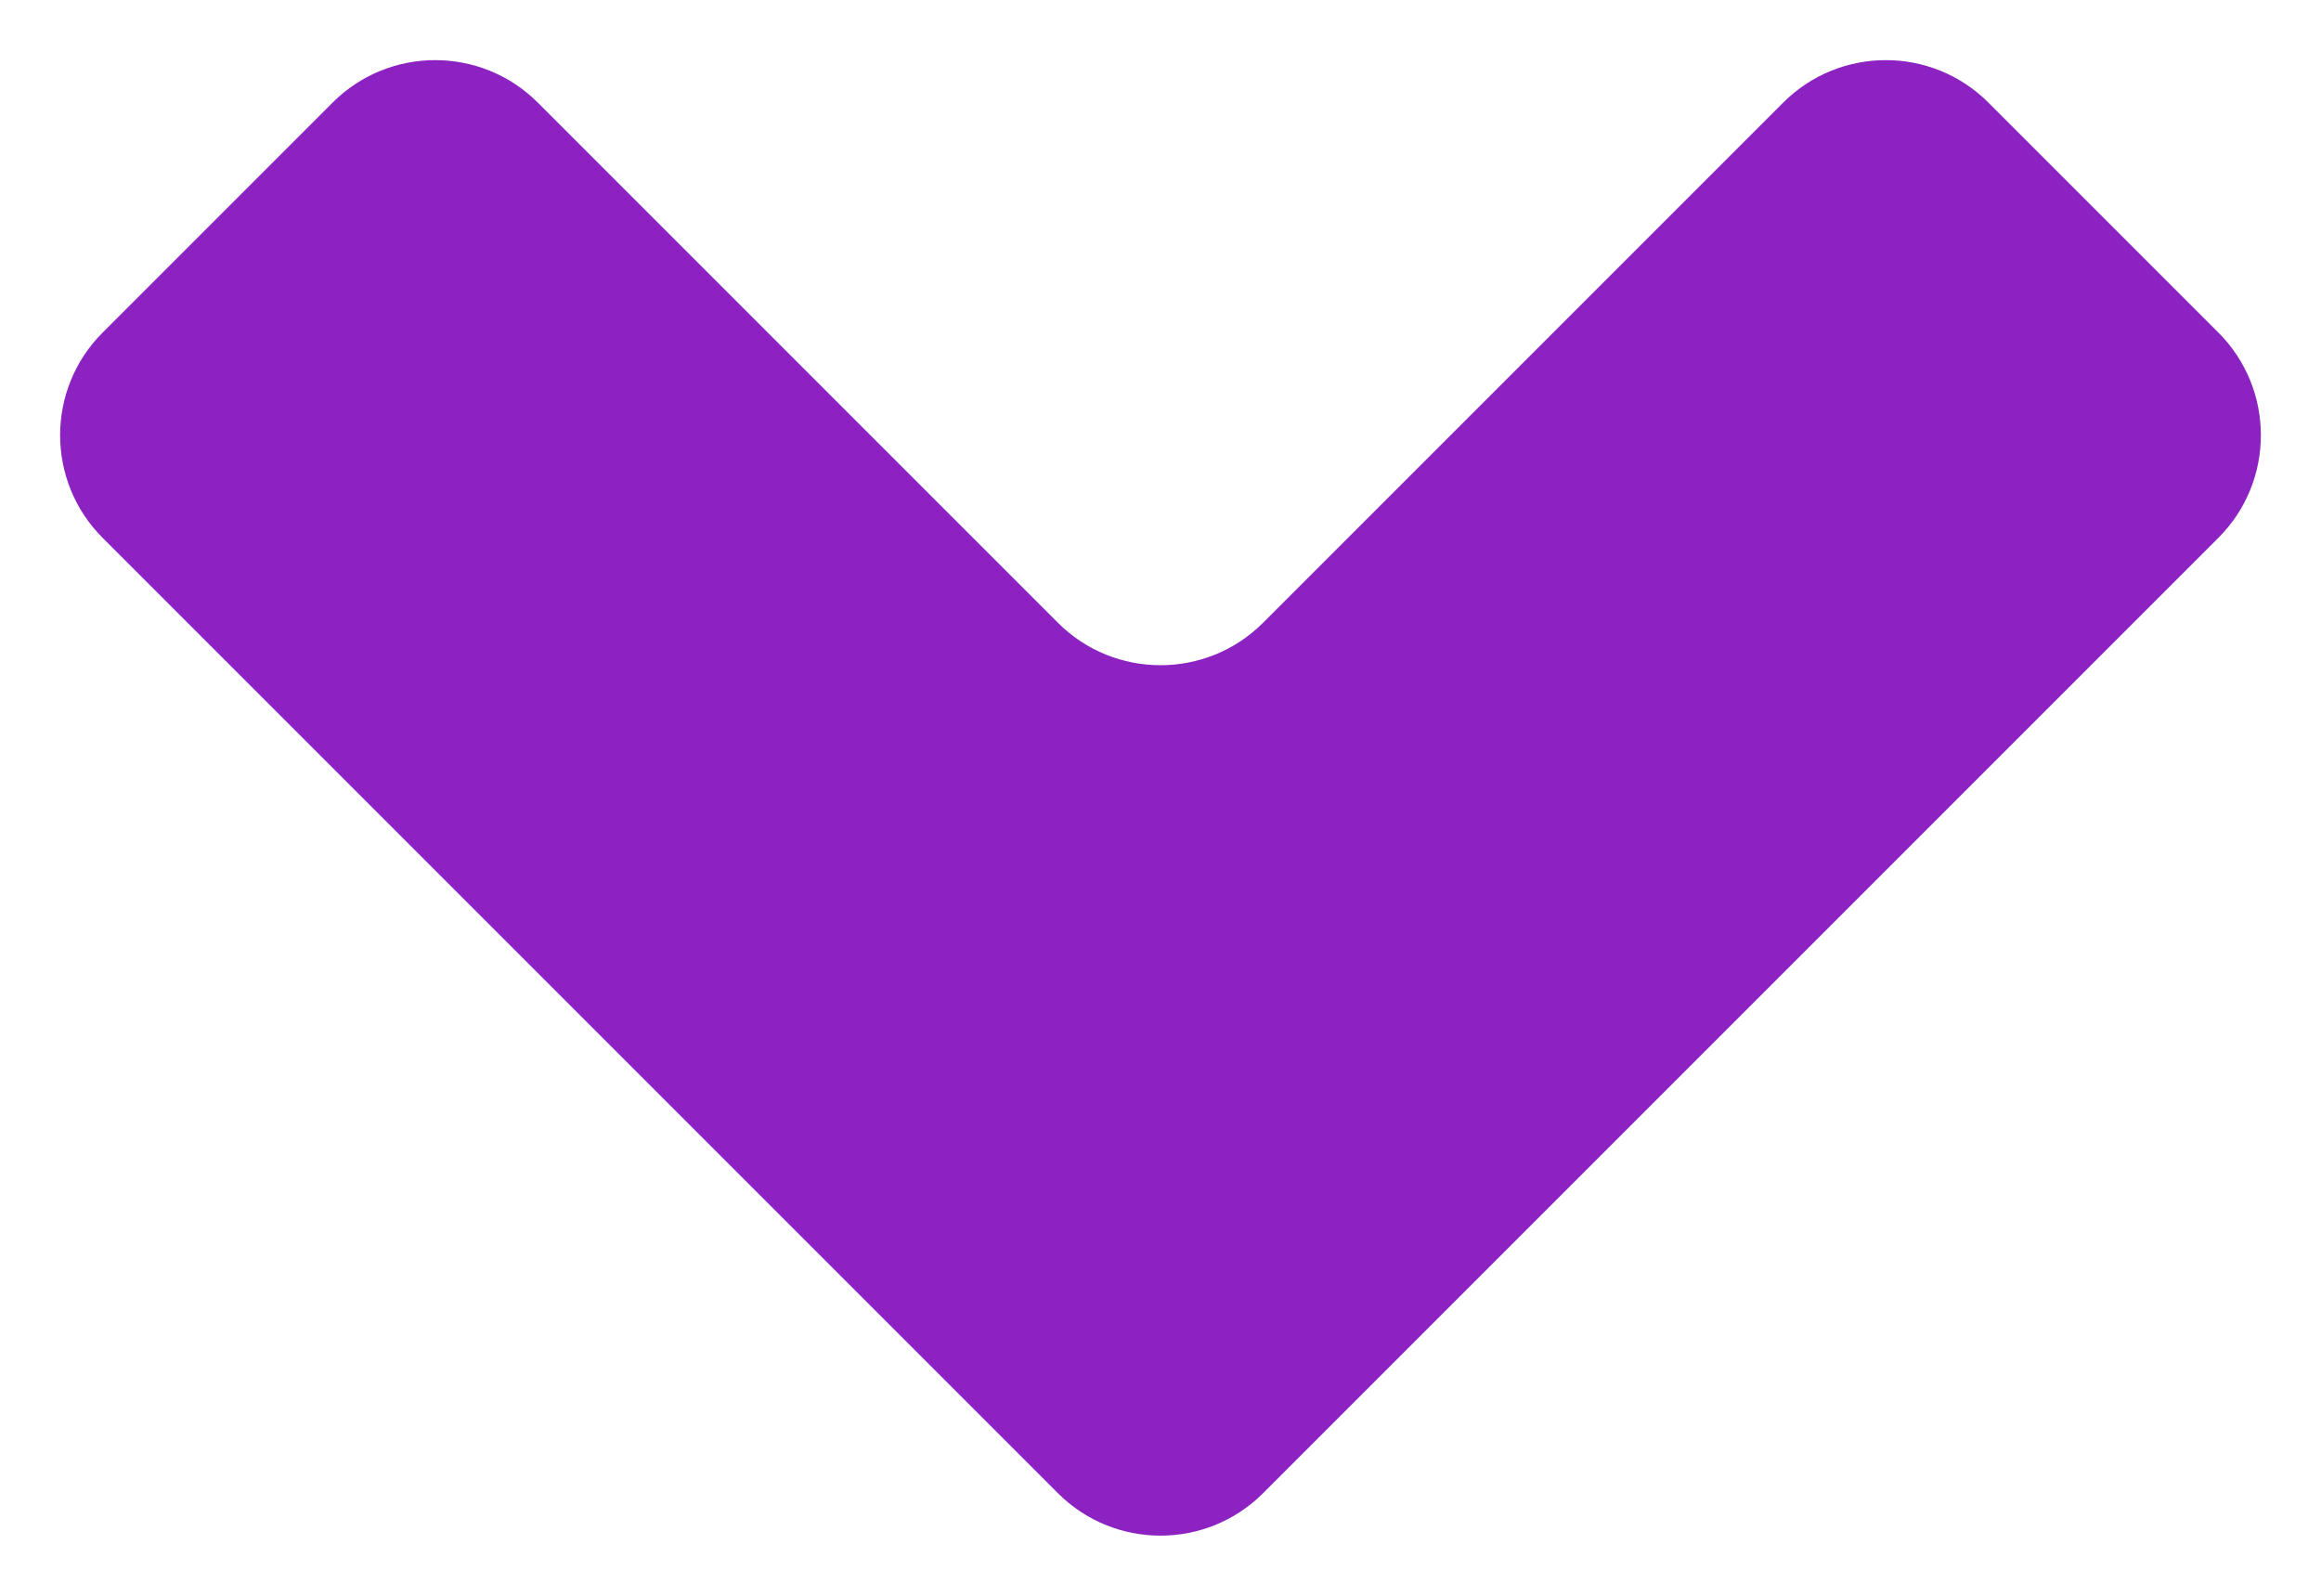 <svg width="16" height="11" viewBox="0 0 16 11" fill="none" xmlns="http://www.w3.org/2000/svg">
<path d="M3.707 0.707C3.317 0.317 2.683 0.317 2.293 0.707L0.707 2.293C0.317 2.683 0.317 3.317 0.707 3.707L7.293 10.293C7.683 10.683 8.317 10.683 8.707 10.293L15.293 3.707C15.683 3.317 15.683 2.683 15.293 2.293L13.707 0.707C13.317 0.317 12.683 0.317 12.293 0.707L8.707 4.293C8.317 4.683 7.683 4.683 7.293 4.293L3.707 0.707Z" fill="#8B22C1"/>
</svg>
